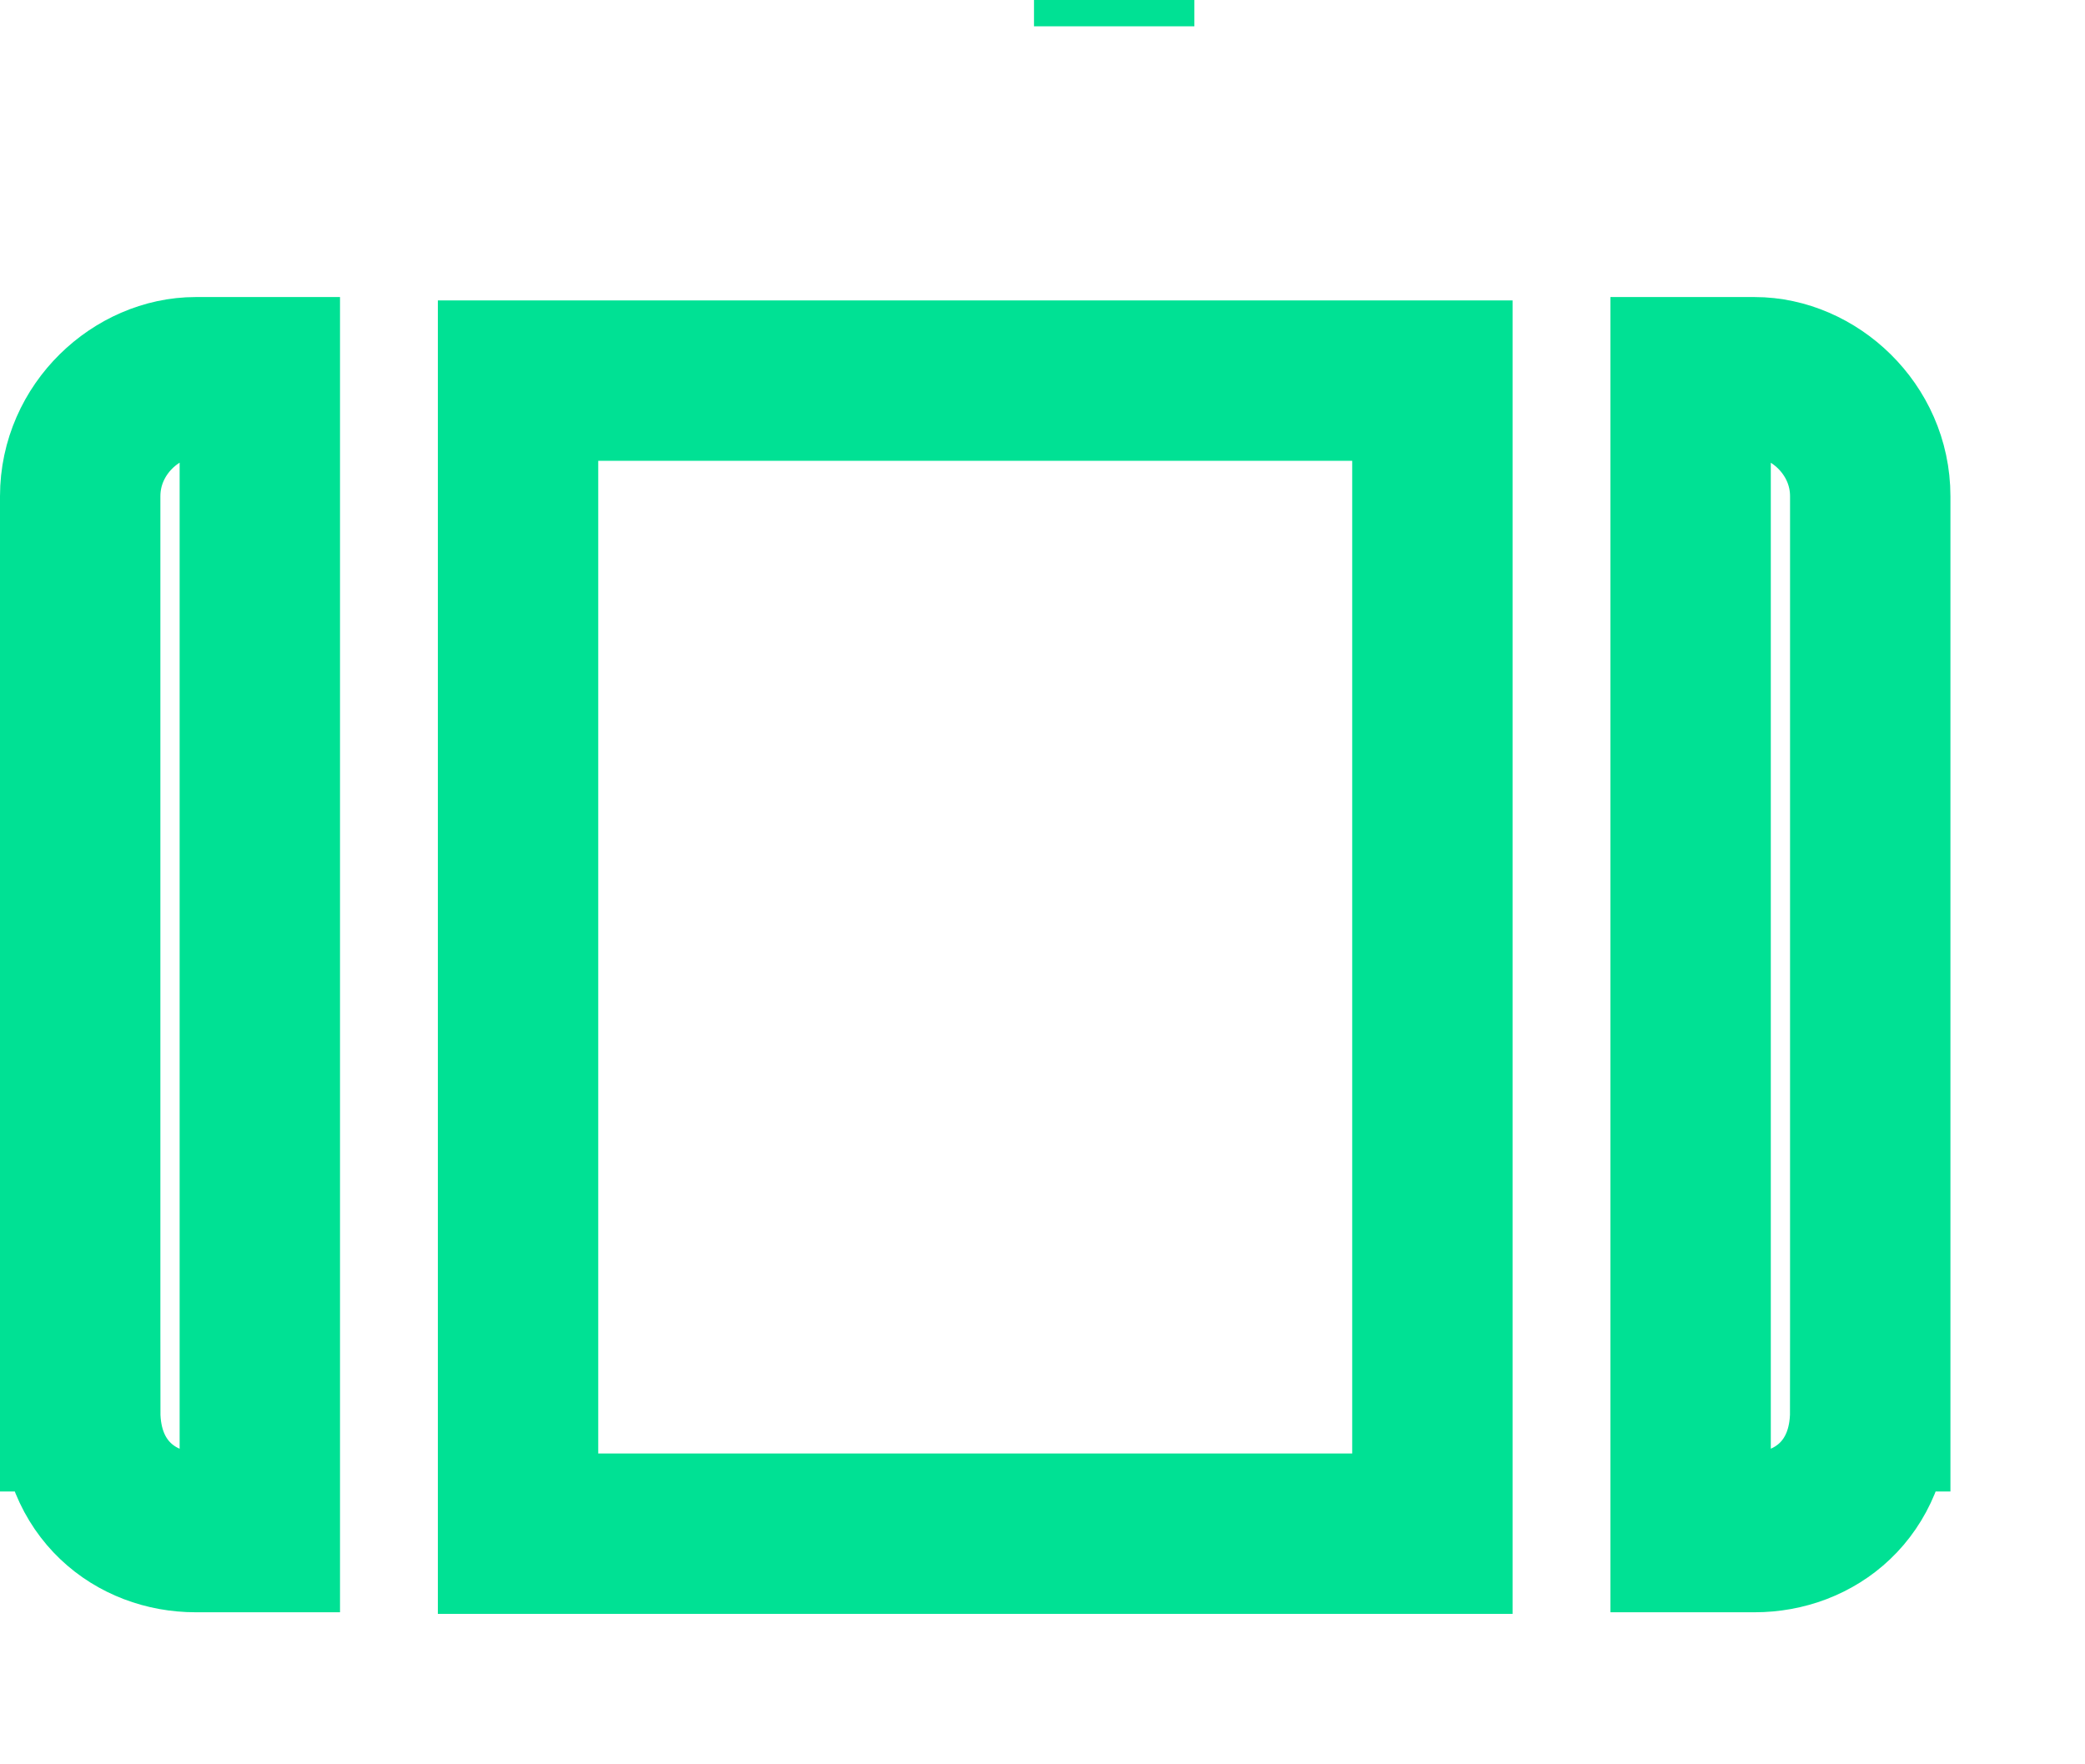 <svg width="13" height="11" viewBox="0 0 13 11" fill="none" xmlns="http://www.w3.org/2000/svg">
<path d="M4.368 2.373H4.478H4.868H4.978H7.172H7.282H7.672H7.782H8.931V9.562H3.23V2.373H4.368ZM6.947 0V0.164H6.947L6.947 0Z" stroke="#00E194"/>
<path d="M1.22 2.352H1.62V9.552H1.22C0.847 9.552 0.5 9.287 0.5 8.799H0L0.5 8.799V8.799V8.799V8.798V8.798V8.797V8.796V8.795V8.794V8.793V8.792V8.79V8.789V8.787V8.785V8.783V8.781V8.779V8.776V8.774V8.771V8.769V8.766V8.763V8.76V8.757V8.754V8.75V8.747V8.743V8.739V8.735V8.732V8.727V8.723V8.719V8.715V8.71V8.705V8.701V8.696V8.691V8.686V8.681V8.675V8.67V8.664V8.659V8.653V8.647V8.641V8.635V8.629V8.623V8.617V8.61V8.604V8.597V8.59V8.583V8.576V8.569V8.562V8.555V8.548V8.54V8.533V8.525V8.517V8.51V8.502V8.494V8.486V8.477V8.469V8.461V8.452V8.444V8.435V8.426V8.417V8.409V8.4V8.39V8.381V8.372V8.363V8.353V8.344V8.334V8.324V8.315V8.305V8.295V8.285V8.275V8.264V8.254V8.244V8.233V8.223V8.212V8.202V8.191V8.18V8.169V8.158V8.147V8.136V8.125V8.113V8.102V8.091V8.079V8.068V8.056V8.044V8.032V8.021V8.009V7.997V7.985V7.973V7.96V7.948V7.936V7.923V7.911V7.898V7.886V7.873V7.86V7.848V7.835V7.822V7.809V7.796V7.783V7.77V7.756V7.743V7.73V7.716V7.703V7.689V7.676V7.662V7.649V7.635V7.621V7.607V7.593V7.579V7.565V7.551V7.537V7.523V7.509V7.495V7.48V7.466V7.452V7.437V7.423V7.408V7.394V7.379V7.364V7.349V7.335V7.32V7.305V7.29V7.275V7.26V7.245V7.23V7.215V7.2V7.185V7.17V7.154V7.139V7.124V7.108V7.093V7.077V7.062V7.046V7.031V7.015V7V6.984V6.968V6.953V6.937V6.921V6.905V6.889V6.874V6.858V6.842V6.826V6.81V6.794V6.778V6.762V6.746V6.73V6.714V6.697V6.681V6.665V6.649V6.633V6.616V6.6V6.584V6.567V6.551V6.535V6.518V6.502V6.486V6.469V6.453V6.436V6.42V6.403V6.387V6.37V6.354V6.337V6.321V6.304V6.287V6.271V6.254V6.238V6.221V6.204V6.188V6.171V6.155V6.138V6.121V6.105V6.088V6.071V6.055V6.038V6.021V6.005V5.988V5.971V5.955V5.938V5.921V5.904V5.888V5.871V5.854V5.838V5.821V5.804V5.788V5.771V5.754V5.738V5.721V5.705V5.688V5.671V5.655V5.638V5.621V5.605V5.588V5.572V5.555V5.539V5.522V5.506V5.489V5.473V5.456V5.44V5.423V5.407V5.39V5.374V5.358V5.341V5.325V5.309V5.292V5.276V5.26V5.244V5.227V5.211V5.195V5.179V5.163V5.147V5.131V5.115V5.098V5.083V5.067V5.051V5.035V5.019V5.003V4.987V4.971V4.956V4.94V4.924V4.908V4.893V4.877V4.862V4.846V4.83V4.815V4.8V4.784V4.769V4.753V4.738V4.723V4.708V4.693V4.677V4.662V4.647V4.632V4.617V4.602V4.587V4.573V4.558V4.543V4.528V4.514V4.499V4.484V4.47V4.455V4.441V4.426V4.412V4.398V4.384V4.369V4.355V4.341V4.327V4.313V4.299V4.285V4.271V4.258V4.244V4.23V4.217V4.203V4.19V4.176V4.163V4.149V4.136V4.123V4.11V4.097V4.084V4.071V4.058V4.045V4.032V4.019V4.007V3.994V3.982V3.969V3.957V3.945V3.932V3.92V3.908V3.896V3.884V3.872V3.86V3.848V3.837V3.825V3.813V3.802V3.79V3.779V3.768V3.757V3.745V3.734V3.723V3.713V3.702V3.691V3.68V3.67V3.659V3.649V3.638V3.628V3.618V3.608V3.598V3.588V3.578V3.568V3.559V3.549V3.539V3.53V3.521V3.511V3.502V3.493V3.484V3.475V3.466V3.458V3.449V3.44V3.432V3.424V3.415V3.407V3.399V3.391V3.383V3.375V3.368V3.36V3.352V3.345V3.338V3.33V3.323V3.316V3.309V3.302V3.296V3.289V3.283V3.276V3.27V3.264V3.257V3.251V3.245V3.24V3.234V3.228V3.223V3.217V3.212V3.207V3.202V3.197V3.192V3.187V3.183V3.178V3.174V3.17V3.165V3.161V3.157V3.153V3.15V3.146V3.143V3.139V3.136V3.133V3.13V3.127V3.124V3.121V3.119V3.116V3.114V3.112V3.11V3.108V3.106V3.104V3.103V3.101V3.1V3.099V3.098V3.097V3.096V3.095V3.095V3.094V3.094V3.094C0.5 2.672 0.856 2.352 1.22 2.352Z" stroke="#00E194"/>
<path d="M10.94 9.552H10.541V2.352H10.94C11.304 2.352 11.661 2.672 11.661 3.094V3.094V3.094V3.095V3.095V3.096V3.097V3.098V3.099V3.1V3.101V3.103V3.104V3.106V3.108V3.11V3.112V3.114V3.116V3.119V3.121V3.124V3.127V3.13V3.133V3.136V3.139V3.143V3.146V3.15V3.153V3.157V3.161V3.165V3.17V3.174V3.178V3.183V3.187V3.192V3.197V3.202V3.207V3.212V3.217V3.223V3.228V3.234V3.24V3.245V3.251V3.257V3.264V3.27V3.276V3.283V3.289V3.296V3.302V3.309V3.316V3.323V3.33V3.338V3.345V3.352V3.36V3.368V3.375V3.383V3.391V3.399V3.407V3.415V3.424V3.432V3.44V3.449V3.458V3.466V3.475V3.484V3.493V3.502V3.511V3.521V3.53V3.539V3.549V3.559V3.568V3.578V3.588V3.598V3.608V3.618V3.628V3.638V3.649V3.659V3.67V3.68V3.691V3.702V3.713V3.723V3.734V3.745V3.757V3.768V3.779V3.79V3.802V3.813V3.825V3.837V3.848V3.86V3.872V3.884V3.896V3.908V3.92V3.932V3.945V3.957V3.969V3.982V3.994V4.007V4.019V4.032V4.045V4.058V4.071V4.084V4.097V4.11V4.123V4.136V4.149V4.163V4.176V4.19V4.203V4.217V4.23V4.244V4.258V4.271V4.285V4.299V4.313V4.327V4.341V4.355V4.369V4.384V4.398V4.412V4.426V4.441V4.455V4.47V4.484V4.499V4.514V4.528V4.543V4.558V4.573V4.587V4.602V4.617V4.632V4.647V4.662V4.677V4.693V4.708V4.723V4.738V4.753V4.769V4.784V4.8V4.815V4.83V4.846V4.862V4.877V4.893V4.908V4.924V4.94V4.956V4.971V4.987V5.003V5.019V5.035V5.051V5.067V5.083V5.098V5.115V5.131V5.147V5.163V5.179V5.195V5.211V5.227V5.244V5.26V5.276V5.292V5.309V5.325V5.341V5.358V5.374V5.39V5.407V5.423V5.44V5.456V5.473V5.489V5.506V5.522V5.539V5.555V5.572V5.588V5.605V5.621V5.638V5.655V5.671V5.688V5.705V5.721V5.738V5.754V5.771V5.788V5.804V5.821V5.838V5.854V5.871V5.888V5.904V5.921V5.938V5.955V5.971V5.988V6.005V6.021V6.038V6.055V6.071V6.088V6.105V6.121V6.138V6.155V6.171V6.188V6.204V6.221V6.238V6.254V6.271V6.287V6.304V6.321V6.337V6.354V6.37V6.387V6.403V6.42V6.436V6.453V6.469V6.486V6.502V6.518V6.535V6.551V6.567V6.584V6.6V6.616V6.633V6.649V6.665V6.681V6.697V6.714V6.73V6.746V6.762V6.778V6.794V6.81V6.826V6.842V6.858V6.874V6.889V6.905V6.921V6.937V6.953V6.968V6.984V7V7.015V7.031V7.046V7.062V7.077V7.093V7.108V7.124V7.139V7.154V7.17V7.185V7.2V7.215V7.23V7.245V7.26V7.275V7.29V7.305V7.32V7.335V7.349V7.364V7.379V7.394V7.408V7.423V7.437V7.452V7.466V7.48V7.495V7.509V7.523V7.537V7.551V7.565V7.579V7.593V7.607V7.621V7.635V7.649V7.662V7.676V7.689V7.703V7.716V7.73V7.743V7.756V7.77V7.783V7.796V7.809V7.822V7.835V7.848V7.86V7.873V7.886V7.898V7.911V7.923V7.936V7.948V7.96V7.973V7.985V7.997V8.009V8.021V8.032V8.044V8.056V8.068V8.079V8.091V8.102V8.113V8.125V8.136V8.147V8.158V8.169V8.18V8.191V8.202V8.212V8.223V8.233V8.244V8.254V8.264V8.275V8.285V8.295V8.305V8.315V8.324V8.334V8.344V8.353V8.363V8.372V8.381V8.39V8.4V8.409V8.417V8.426V8.435V8.444V8.452V8.461V8.469V8.477V8.486V8.494V8.502V8.51V8.517V8.525V8.533V8.54V8.548V8.555V8.562V8.569V8.576V8.583V8.59V8.597V8.604V8.61V8.617V8.623V8.629V8.635V8.641V8.647V8.653V8.659V8.664V8.67V8.675V8.681V8.686V8.691V8.696V8.701V8.705V8.71V8.715V8.719V8.723V8.727V8.732V8.735V8.739V8.743V8.747V8.75V8.754V8.757V8.76V8.763V8.766V8.769V8.771V8.774V8.776V8.779V8.781V8.783V8.785V8.787V8.789V8.79V8.792V8.793V8.794V8.795V8.796V8.797V8.798V8.798V8.799V8.799V8.799L12.161 8.799H11.661C11.661 9.287 11.314 9.552 10.94 9.552Z" stroke="#00E194"/>
</svg>
